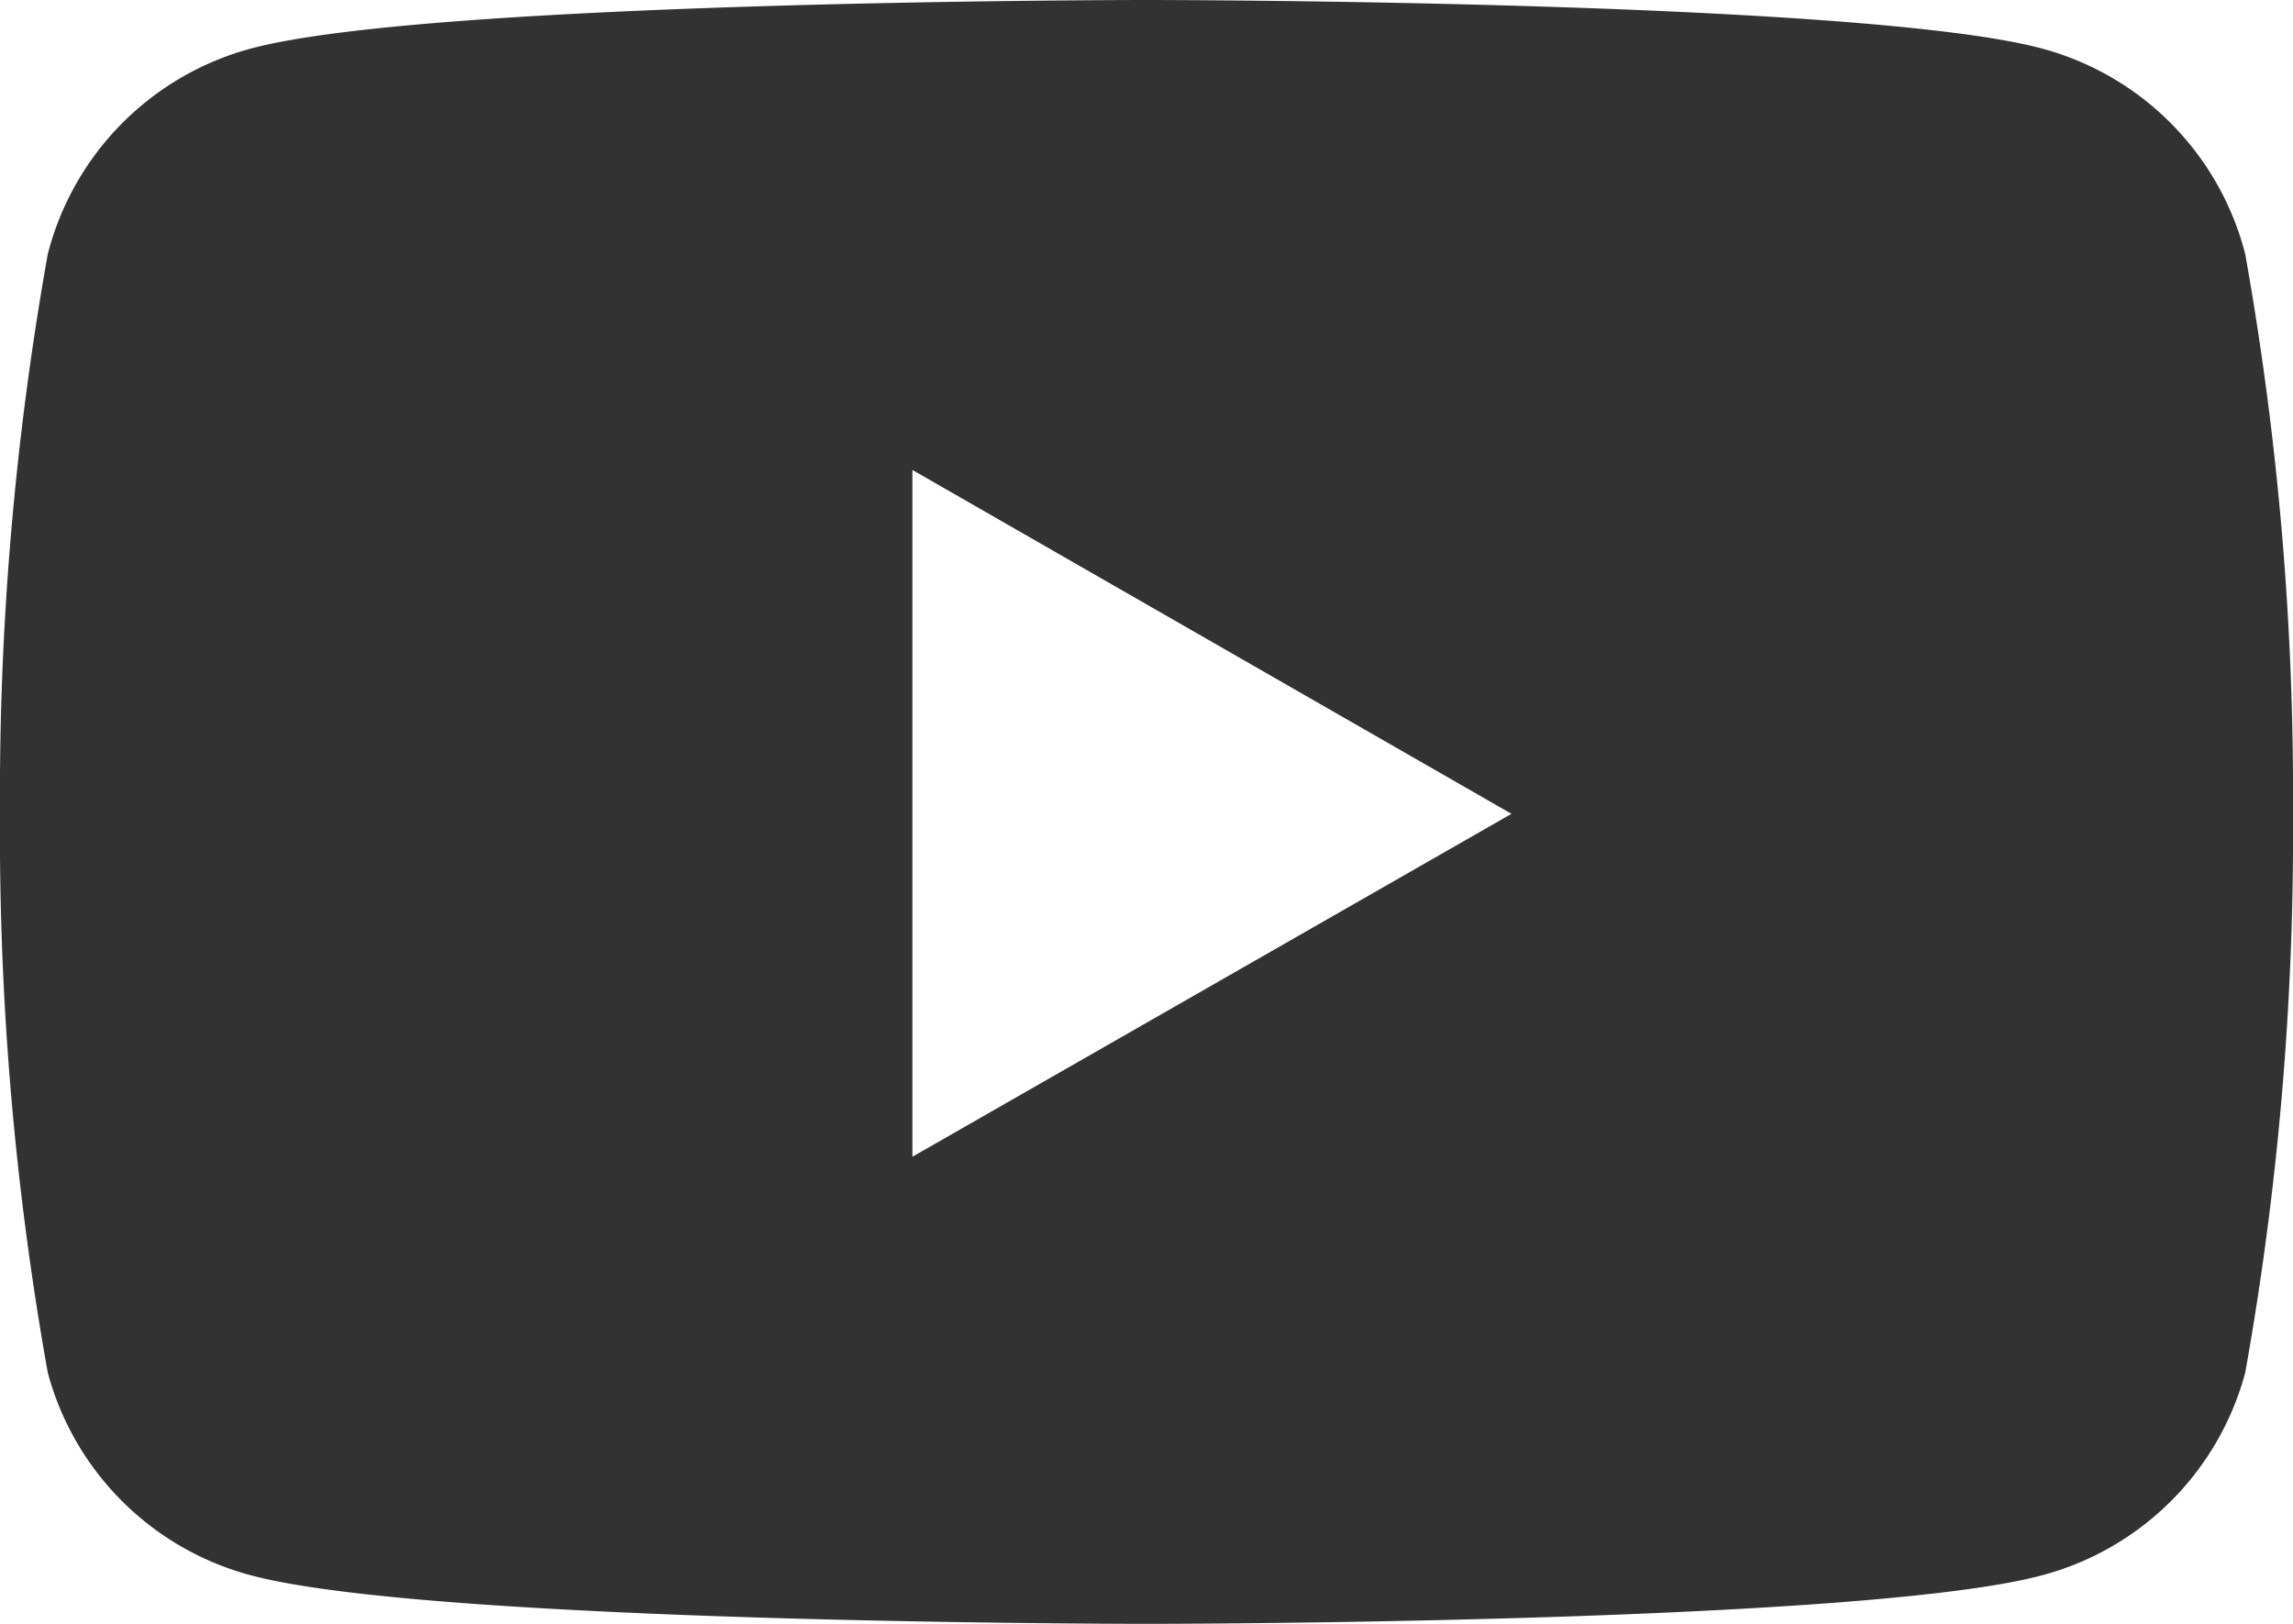 <svg xmlns="http://www.w3.org/2000/svg" width="24" height="17" viewBox="0 0 24 17"><defs><style>.a{fill:#323232;}</style></defs><path class="a" d="M23.5,2.66A3,3,0,0,0,21.38.51C19.5,0,12,0,12,0S4.5,0,2.62.51A3,3,0,0,0,.5,2.66,32.23,32.23,0,0,0,0,8.52a32.08,32.08,0,0,0,.5,5.85,3,3,0,0,0,2.12,2.12C4.5,17,12,17,12,17s7.5,0,9.38-.51a3,3,0,0,0,2.12-2.12A32.08,32.08,0,0,0,24,8.52,32.23,32.23,0,0,0,23.5,2.66ZM9.55,12.11V4.92l6.27,3.6Z"/></svg>